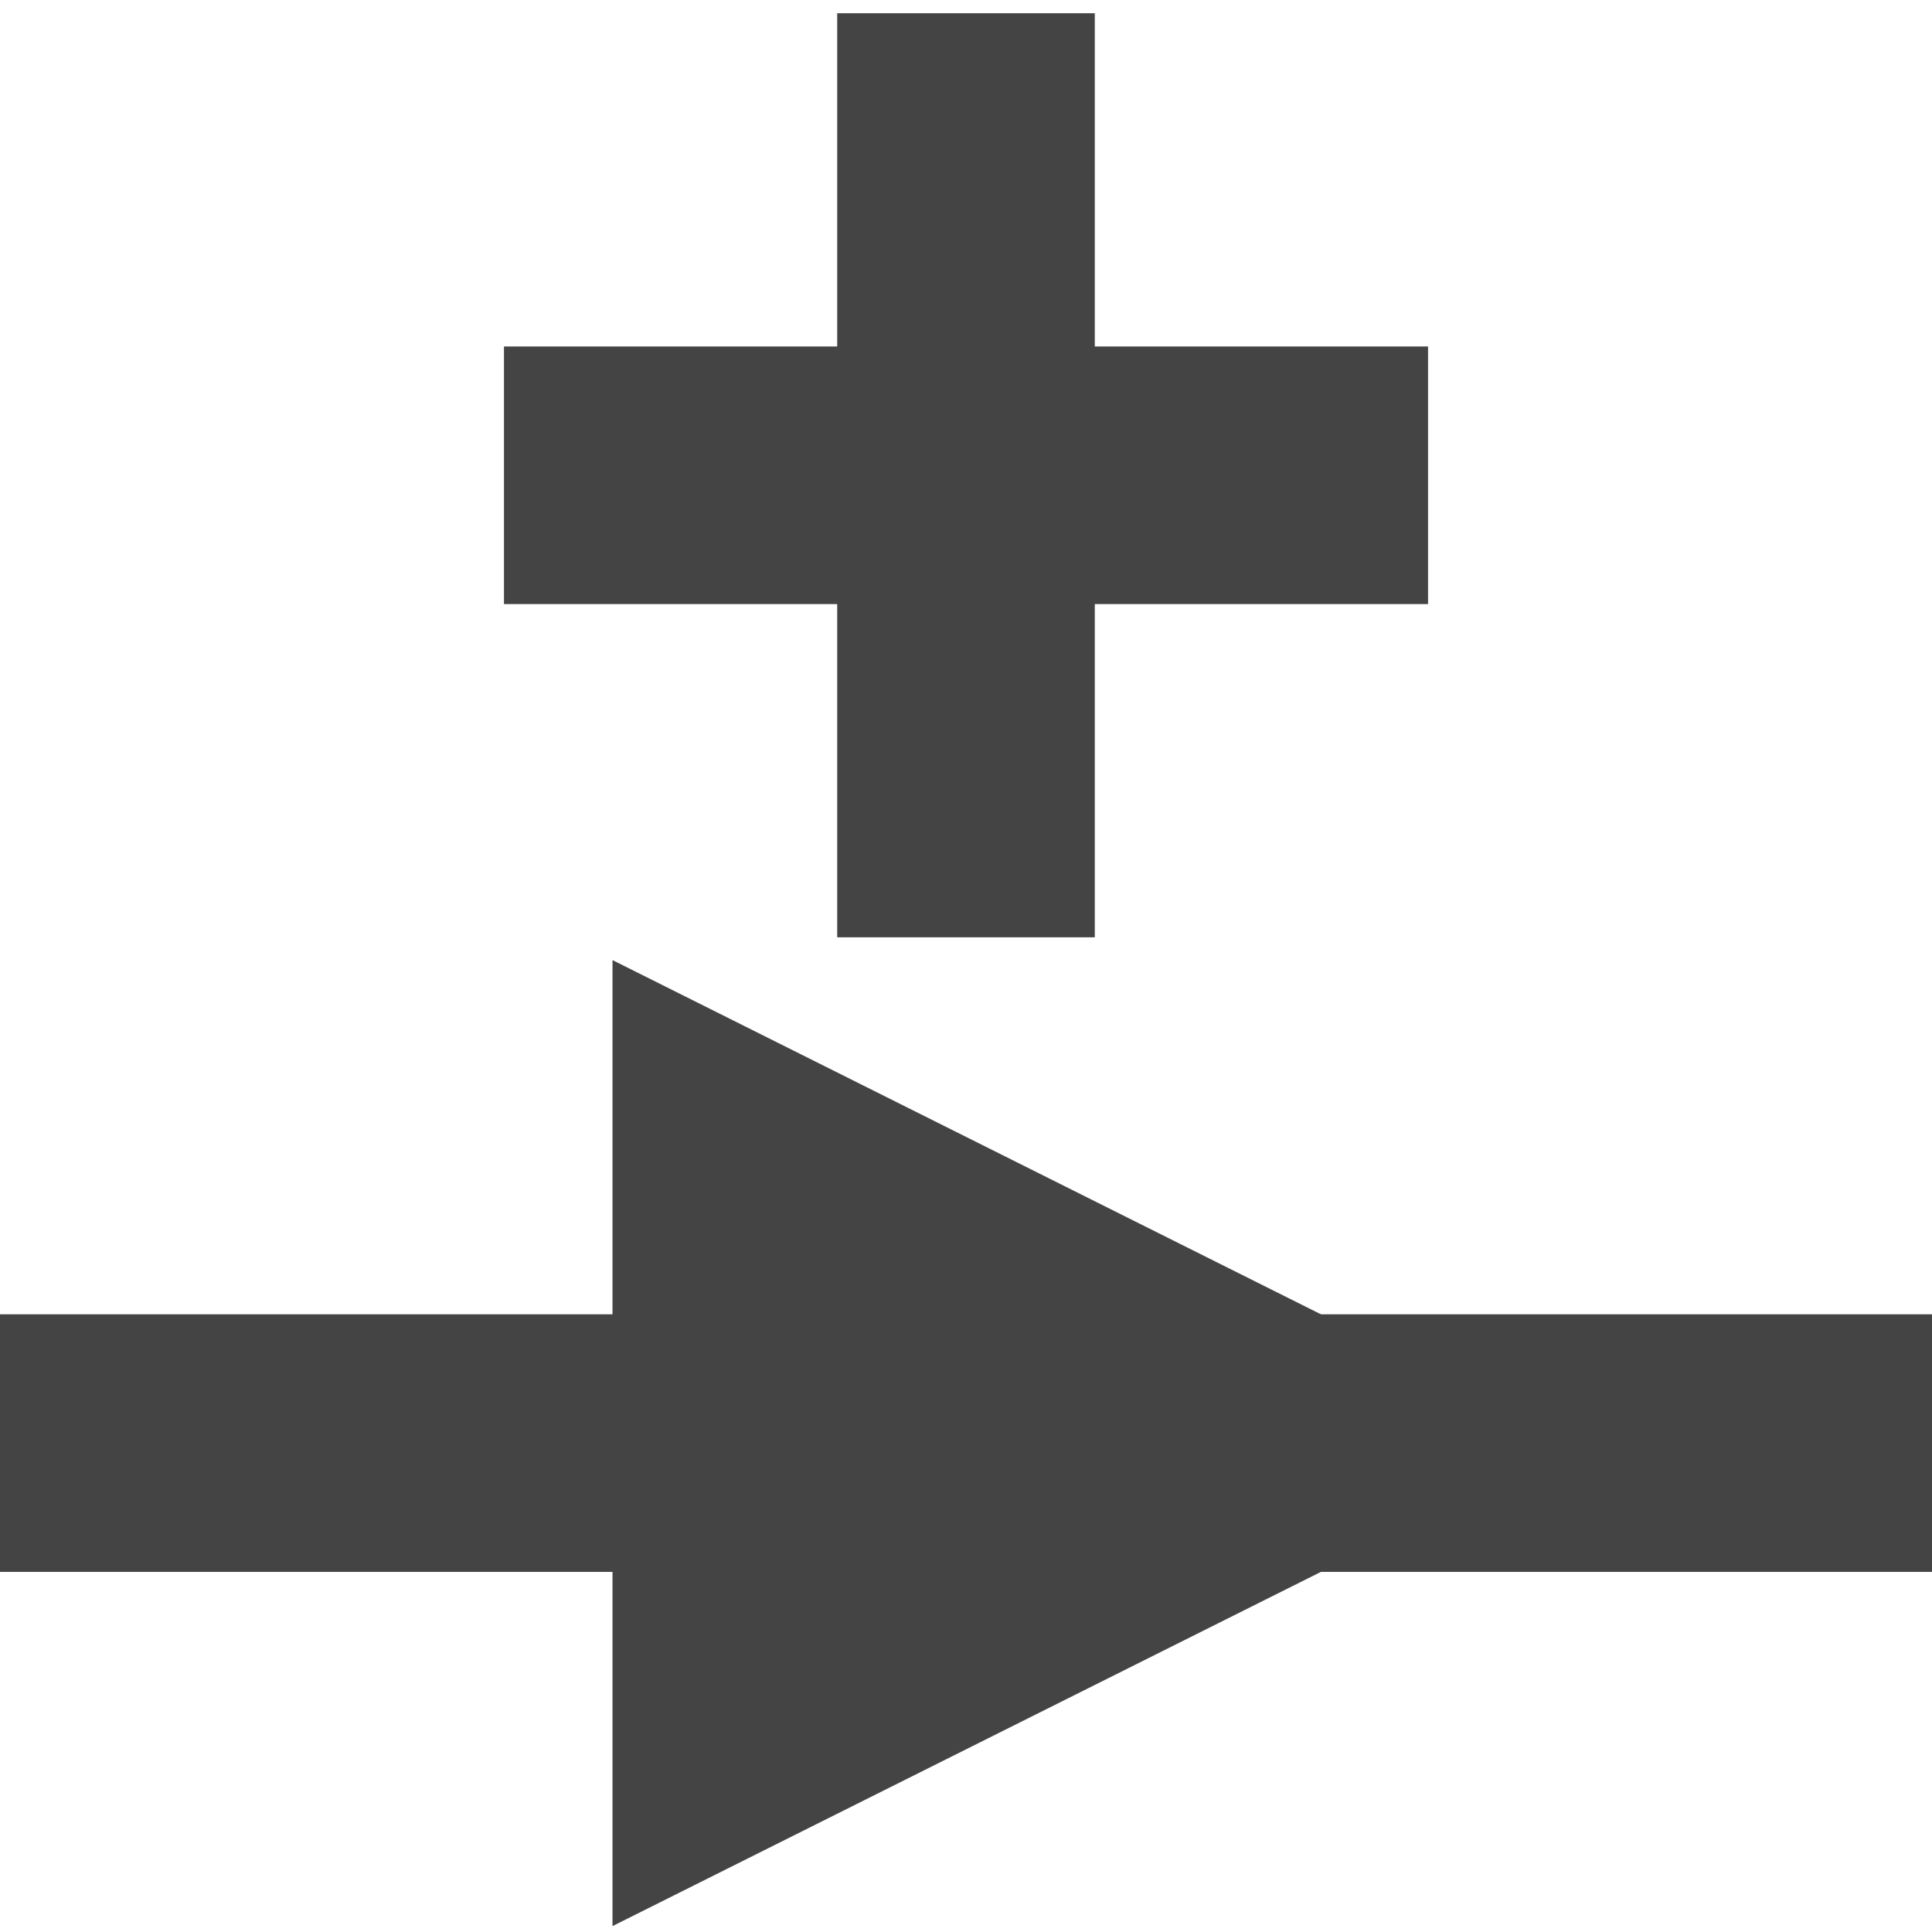 <?xml version="1.0" encoding="UTF-8" standalone="no"?>
<svg
   xmlns:dc="http://purl.org/dc/elements/1.1/"
   xmlns:cc="http://creativecommons.org/ns#"
   xmlns:rdf="http://www.w3.org/1999/02/22-rdf-syntax-ns#"
   xmlns:svg="http://www.w3.org/2000/svg"
   xmlns="http://www.w3.org/2000/svg"
   xmlns:sodipodi="http://sodipodi.sourceforge.net/DTD/sodipodi-0.dtd"
   xmlns:inkscape="http://www.inkscape.org/namespaces/inkscape"
   sodipodi:docname="runMfs.svg"
   inkscape:version="1.0 (4035a4fb49, 2020-05-01)"
   id="svg1131"
   version="1.1"
   viewBox="0 0 150 150"
   height="150mm"
   width="150mm"
   inkscape:export-filename="C:\Daten\GIT\pytrnsys_gui\trnsysGUI\images\runMfs.png"
   inkscape:export-xdpi="96"
   inkscape:export-ydpi="96">
  <defs
     id="defs1125">
    <marker
       inkscape:stockid="Arrow2Send"
       orient="auto"
       refY="0"
       refX="0"
       id="marker1187"
       style="overflow:visible"
       inkscape:isstock="true">
      <path
         id="path1185"
         style="fill:#444444;fill-opacity:1;fill-rule:evenodd;stroke:#444444;stroke-width:0.625;stroke-linejoin:round;stroke-opacity:1"
         d="M 8.719,4.034 -2.207,0.016 8.719,-4.002 c -1.745,2.372 -1.735,5.617 -6e-7,8.035 z"
         transform="matrix(-0.3,0,0,-0.3,0.69,0)" />
    </marker>
  </defs>
  <sodipodi:namedview
     inkscape:window-maximized="1"
     inkscape:window-y="-8"
     inkscape:window-x="1912"
     inkscape:window-height="1017"
     inkscape:window-width="1920"
     fit-margin-bottom="0"
     fit-margin-right="0"
     fit-margin-left="0"
     fit-margin-top="0"
     showgrid="false"
     inkscape:document-rotation="0"
     inkscape:current-layer="layer1"
     inkscape:document-units="mm"
     inkscape:cy="263.46459"
     inkscape:cx="284.89315"
     inkscape:zoom="0.49497475"
     inkscape:pageshadow="2"
     inkscape:pageopacity="0.0"
     borderopacity="1.0"
     bordercolor="#666666"
     pagecolor="#ffffff"
     id="base" />
  <g
     transform="translate(-30.455,-78.458)"
     id="layer1"
     inkscape:groupmode="layer"
     inkscape:label="Ebene 1">
    <path
       id="path1702"
       d="m 78.01,228 v -75 l 75,37.5 z"
       style="fill:#444444;fill-opacity:1;stroke:none;stroke-width:0.265px;stroke-linecap:butt;stroke-linejoin:miter;stroke-opacity:1" />
    <rect
       style="fill:#444444;fill-opacity:1;stroke:none;stroke-width:0.399;paint-order:markers fill stroke"
       id="rect1706"
       width="150"
       height="20"
       x="30.455"
       y="180.5" />
    <rect
       transform="rotate(-90)"
       style="fill:#444444;fill-opacity:1;stroke:none;stroke-width:0.276;paint-order:markers fill stroke"
       id="rect842"
       width="71.745"
       height="20"
       x="-151.231"
       y="95.455" />
    <rect
       y="-125.359"
       x="-141.328"
       height="20"
       width="71.745"
       id="rect844"
       style="fill:#444444;fill-opacity:1;stroke:none;stroke-width:0.276;paint-order:markers fill stroke"
       transform="scale(-1)" />
  </g>
</svg>
